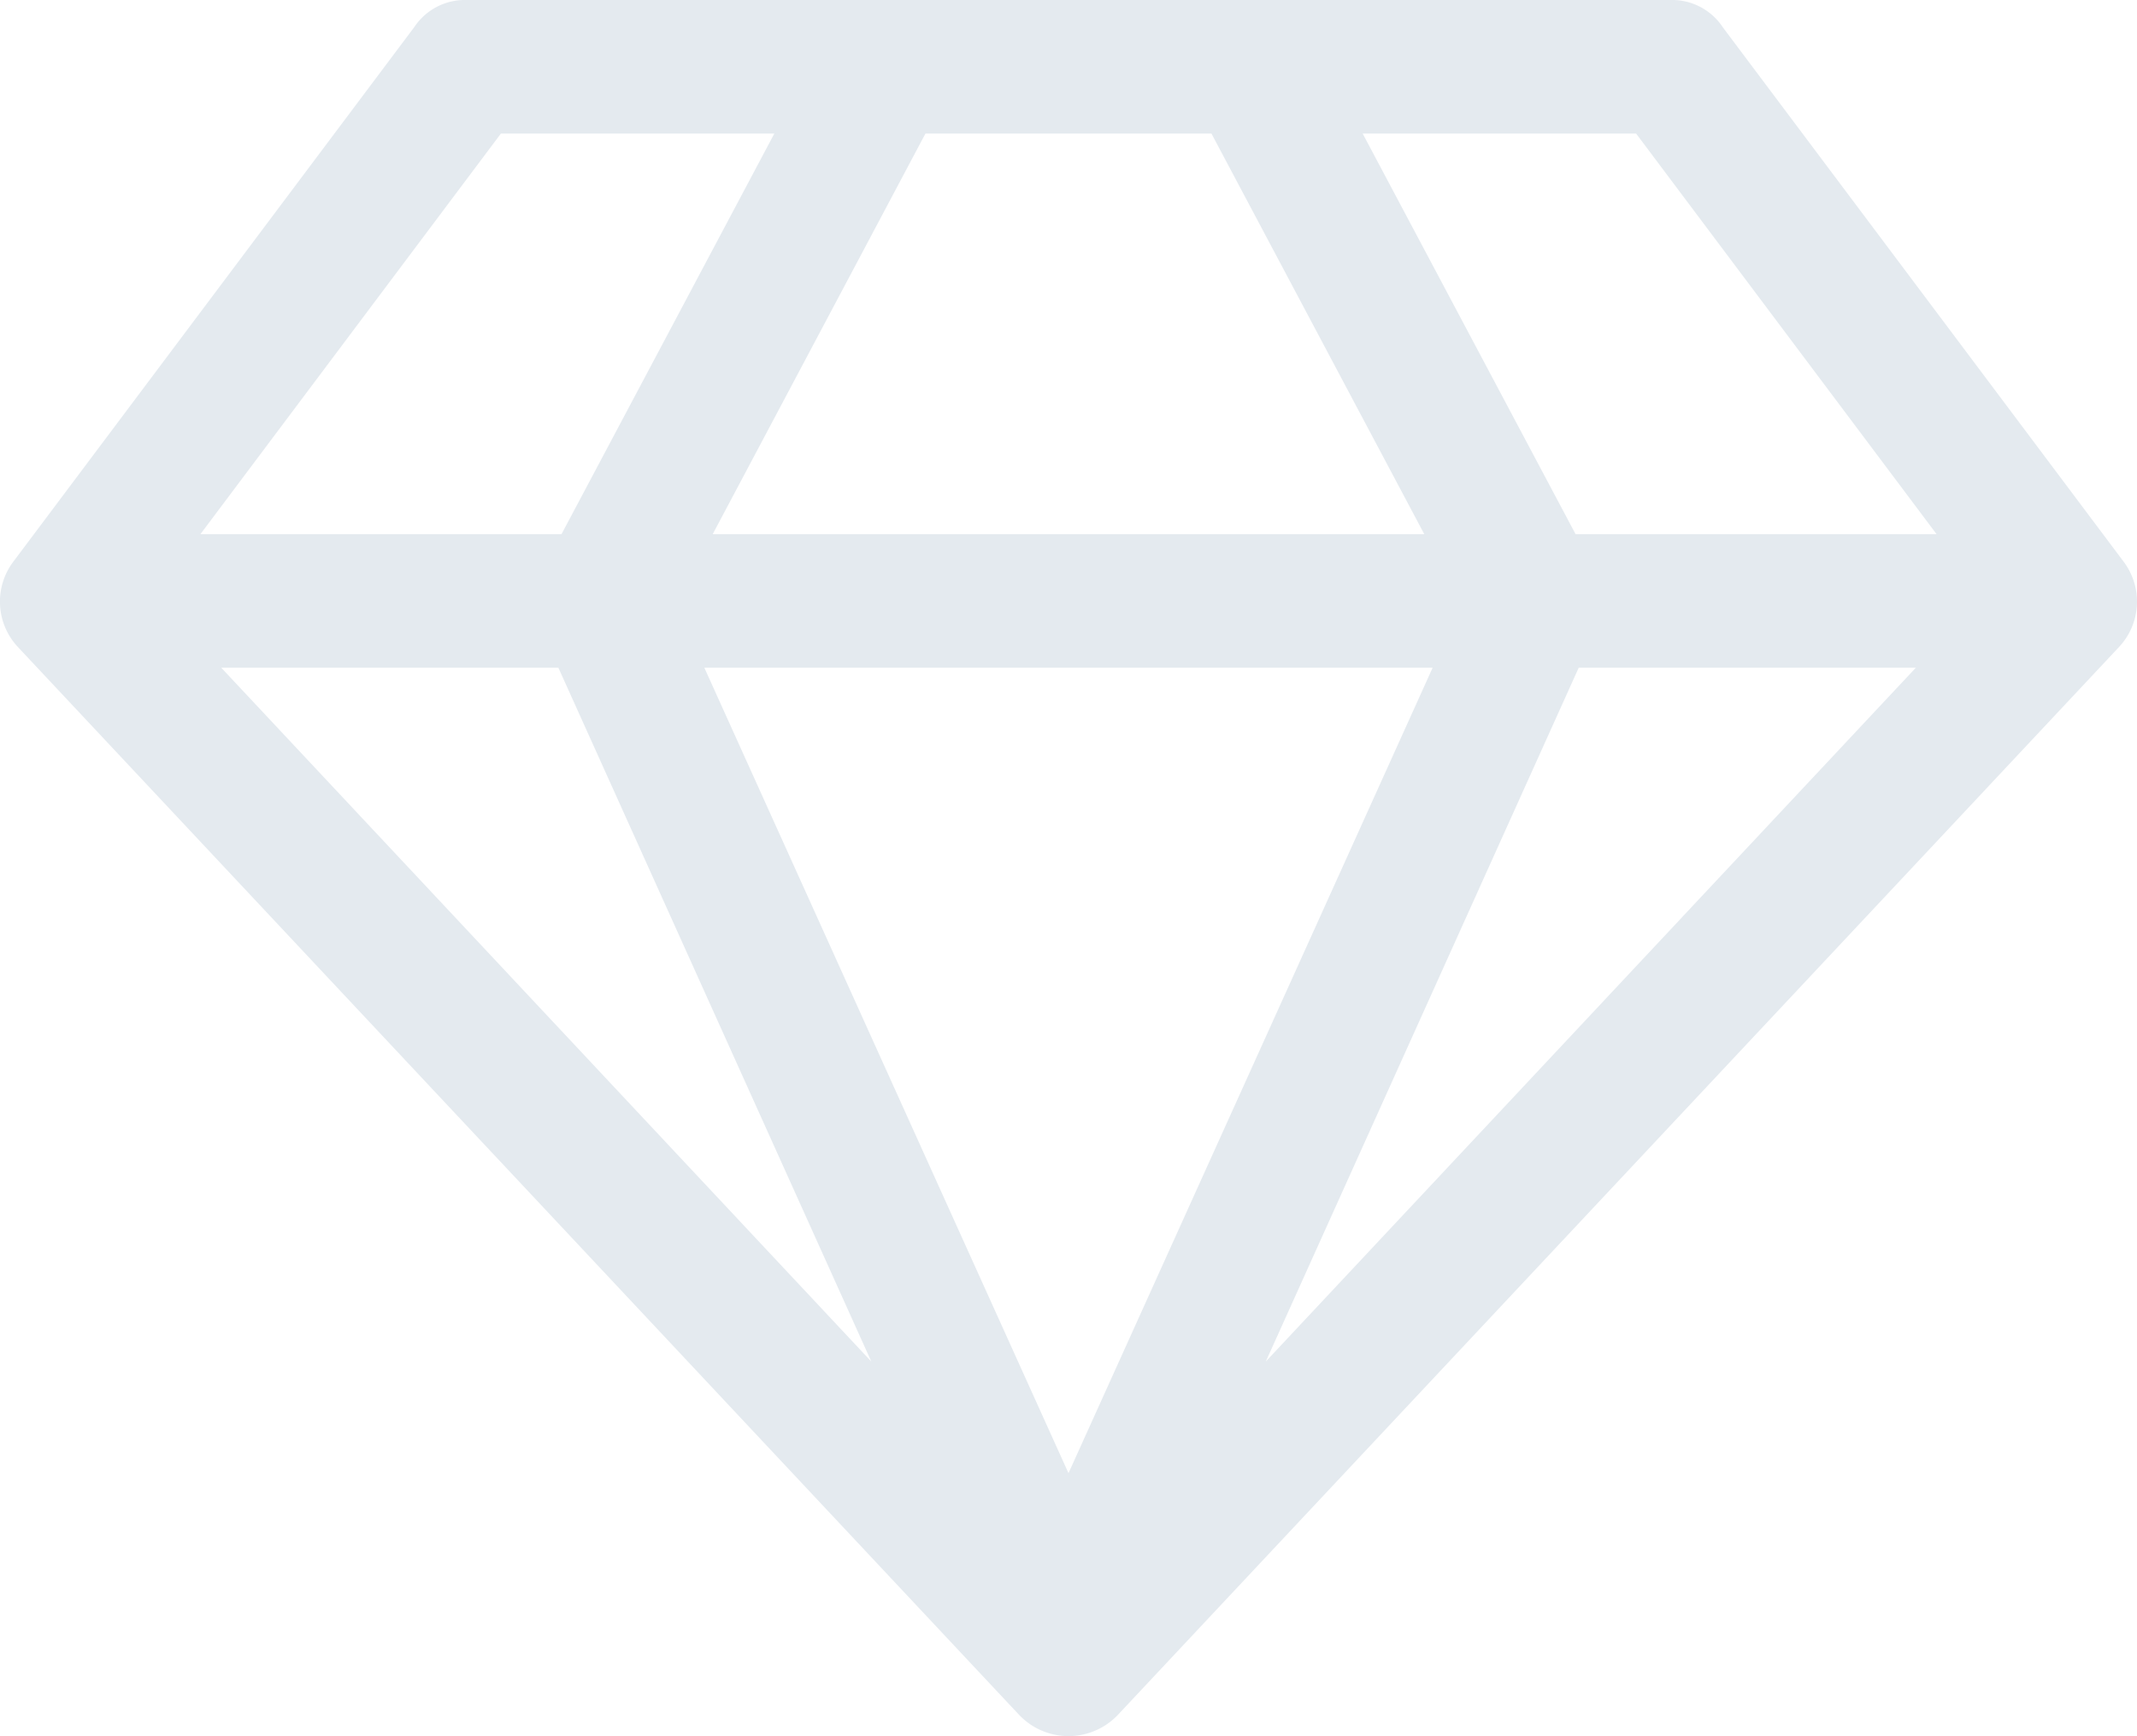 <svg xmlns="http://www.w3.org/2000/svg" width="96.291" height="78.232" viewBox="0 0 96.291 78.232">
  <path id="diamond" d="M9.97,206.183l29.29,31.264-14.1-31.264Zm38.175,36.295,16.408-36.295H31.737ZM25.3,200.165l9.591-18.053H22.57L9.03,200.165H25.3Zm31.735,37.282,29.29-31.264H71.135ZM32.113,200.165H64.177l-9.591-18.053H41.7Zm38.881,0H87.261l-13.54-18.053H61.4Zm6.629-22.849,18.053,24.071a2.992,2.992,0,0,1-.188,3.855L50.355,253.385a3.066,3.066,0,0,1-4.419,0L.8,205.243a2.992,2.992,0,0,1-.188-3.855l18.053-24.071a2.745,2.745,0,0,1,2.4-1.222h54.16a2.745,2.745,0,0,1,2.4,1.222Z" transform="translate(0 -176.094)" fill="#e4eaef"/>
</svg>
